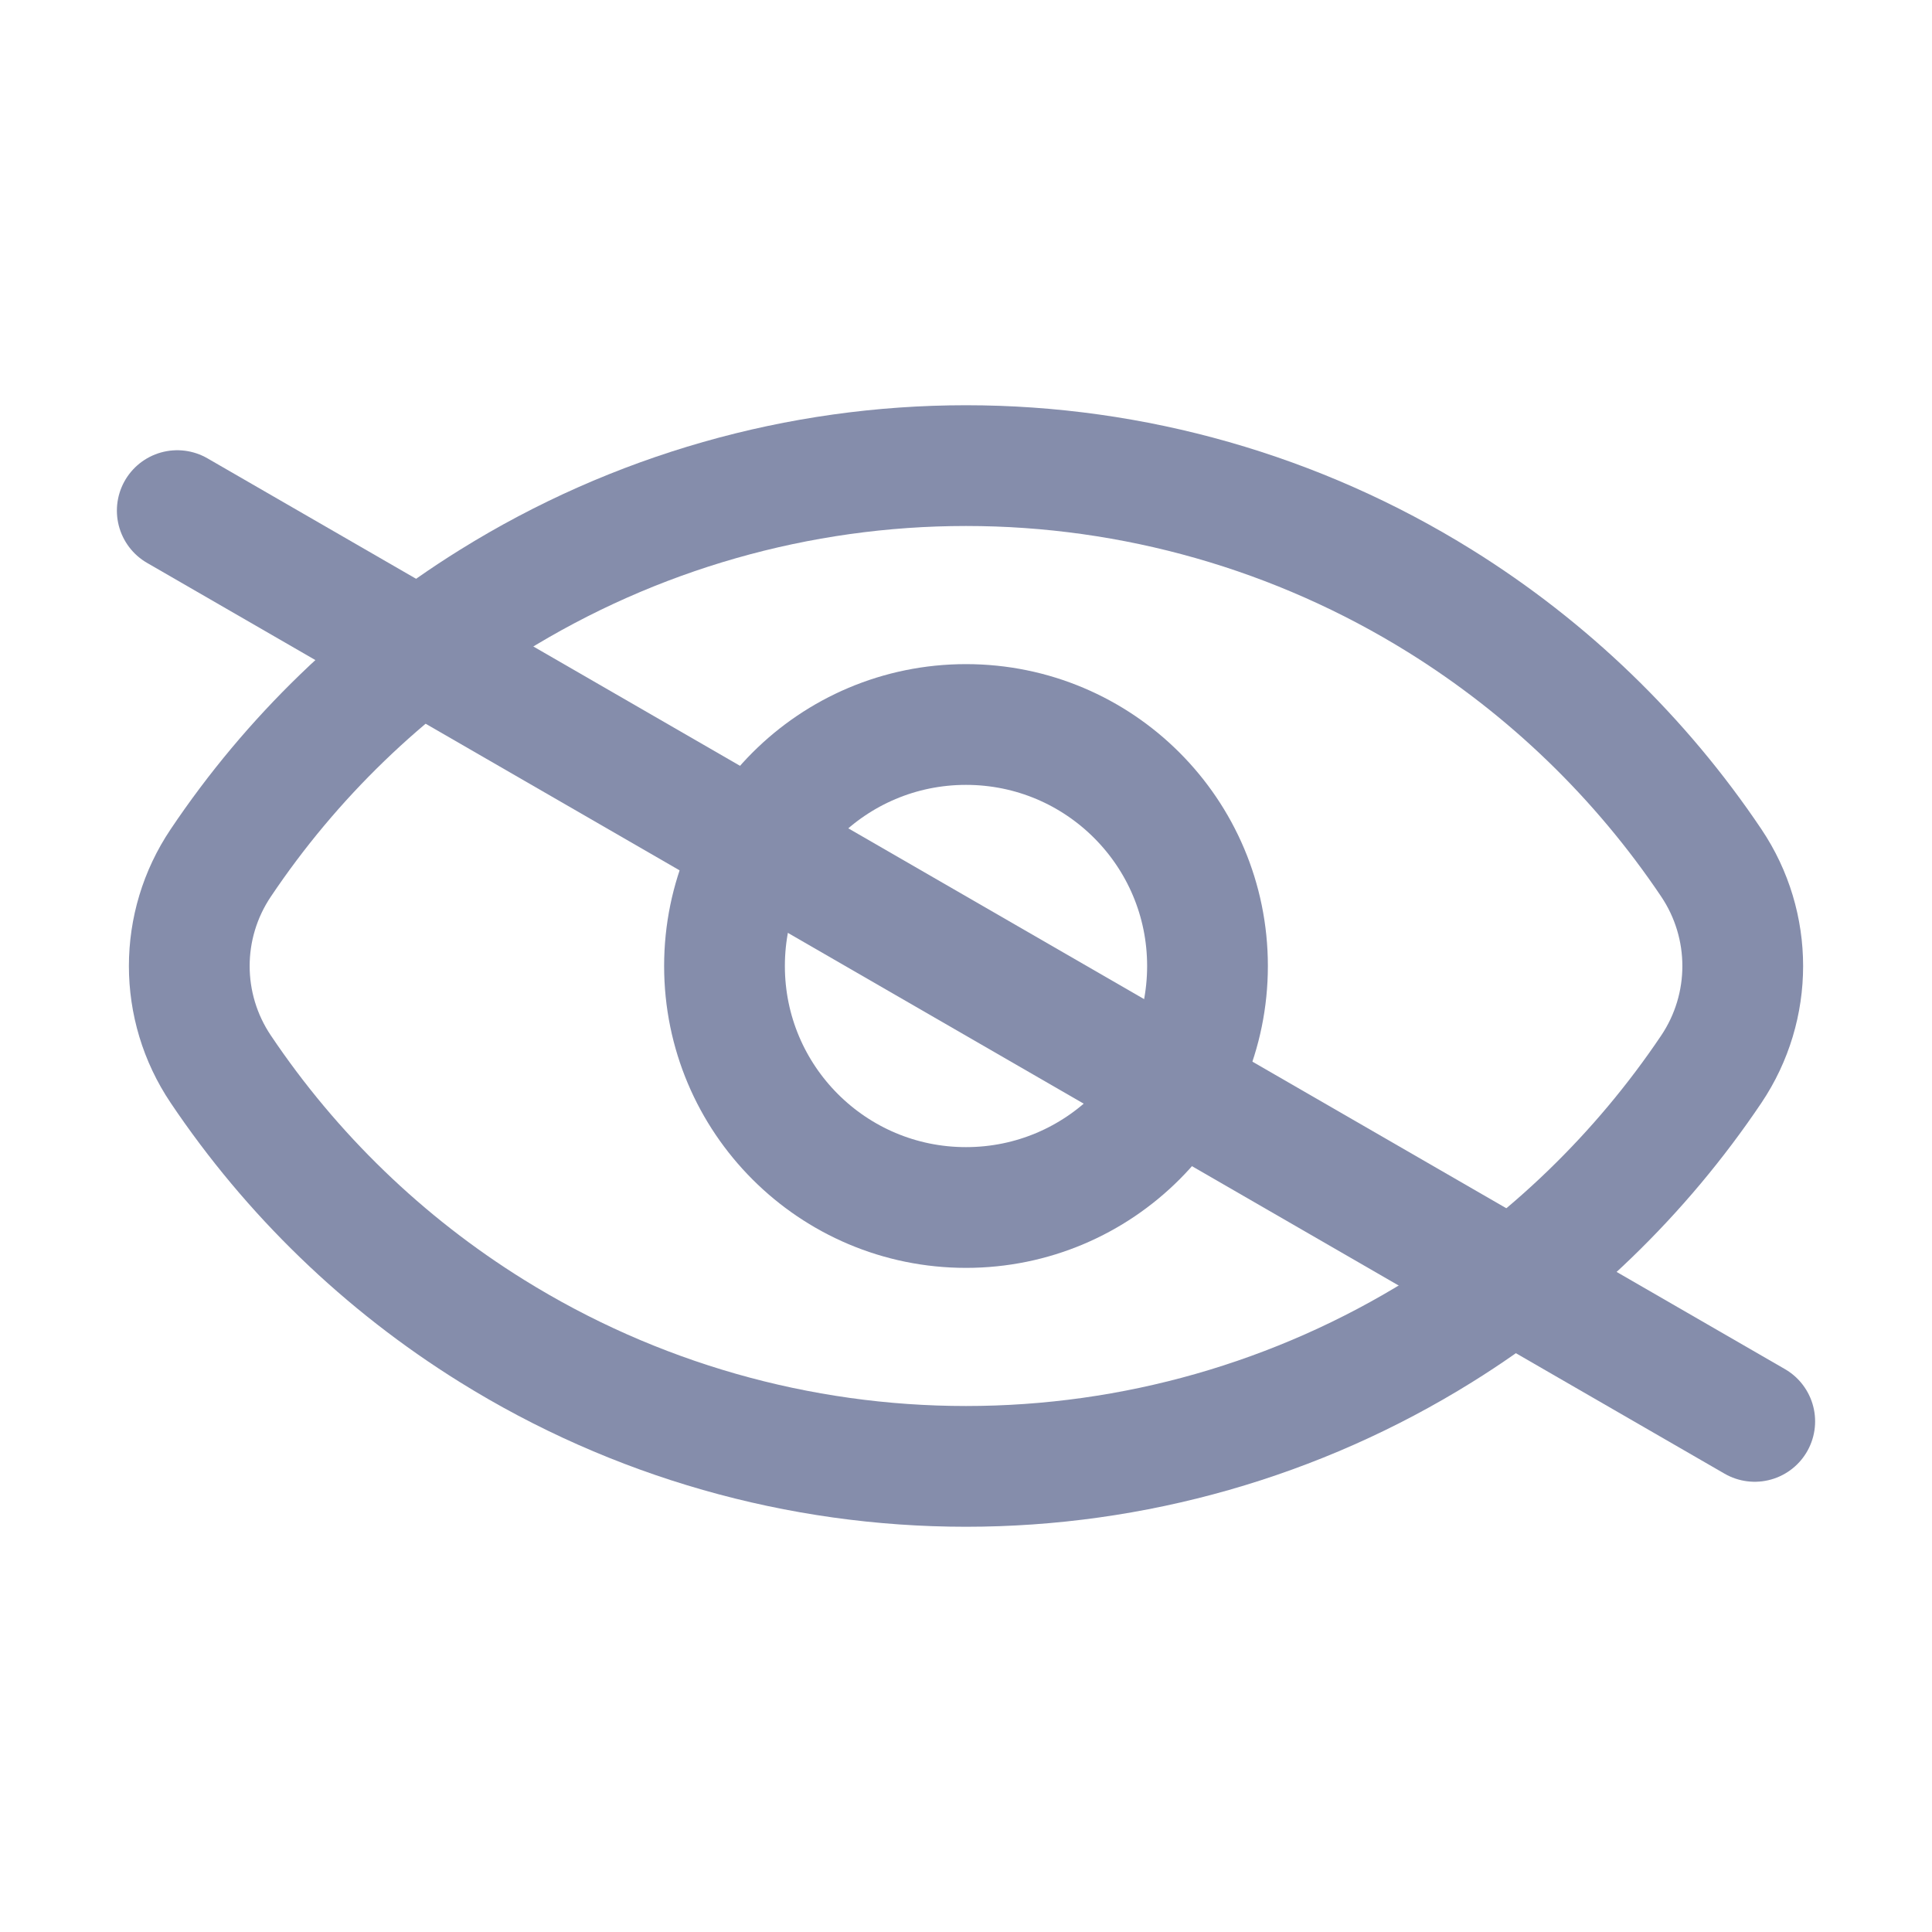 <svg width="24" height="24" viewBox="0 0 24 24" fill="none" xmlns="http://www.w3.org/2000/svg">
<path d="M21.259 10.72C21.779 11.495 21.779 12.506 21.259 13.281C20.381 14.587 19.233 15.698 17.887 16.535C16.12 17.634 14.081 18.216 12 18.216C9.919 18.216 7.88 17.634 6.113 16.535C4.766 15.698 3.619 14.587 2.742 13.281C2.221 12.506 2.221 11.495 2.742 10.72C3.619 9.413 4.766 8.302 6.113 7.465C7.88 6.366 9.919 5.784 12 5.784C14.081 5.784 16.12 6.366 17.887 7.465C19.233 8.302 20.381 9.413 21.259 10.72Z" stroke="#858DAB" stroke-width="1.5" stroke-linecap="round" stroke-linejoin="round"/>
<path d="M12 15C13.657 15 15 13.657 15 12C15 10.343 13.657 9 12 9C10.343 9 9 10.343 9 12C9 13.657 10.343 15 12 15Z" stroke="#858DAB" stroke-width="1.5" stroke-linecap="round" stroke-linejoin="round"/>
<path d="M21.798 17.657L2.202 6.343" stroke="#858DAB" stroke-width="1.5" stroke-linecap="round"/>
</svg>

